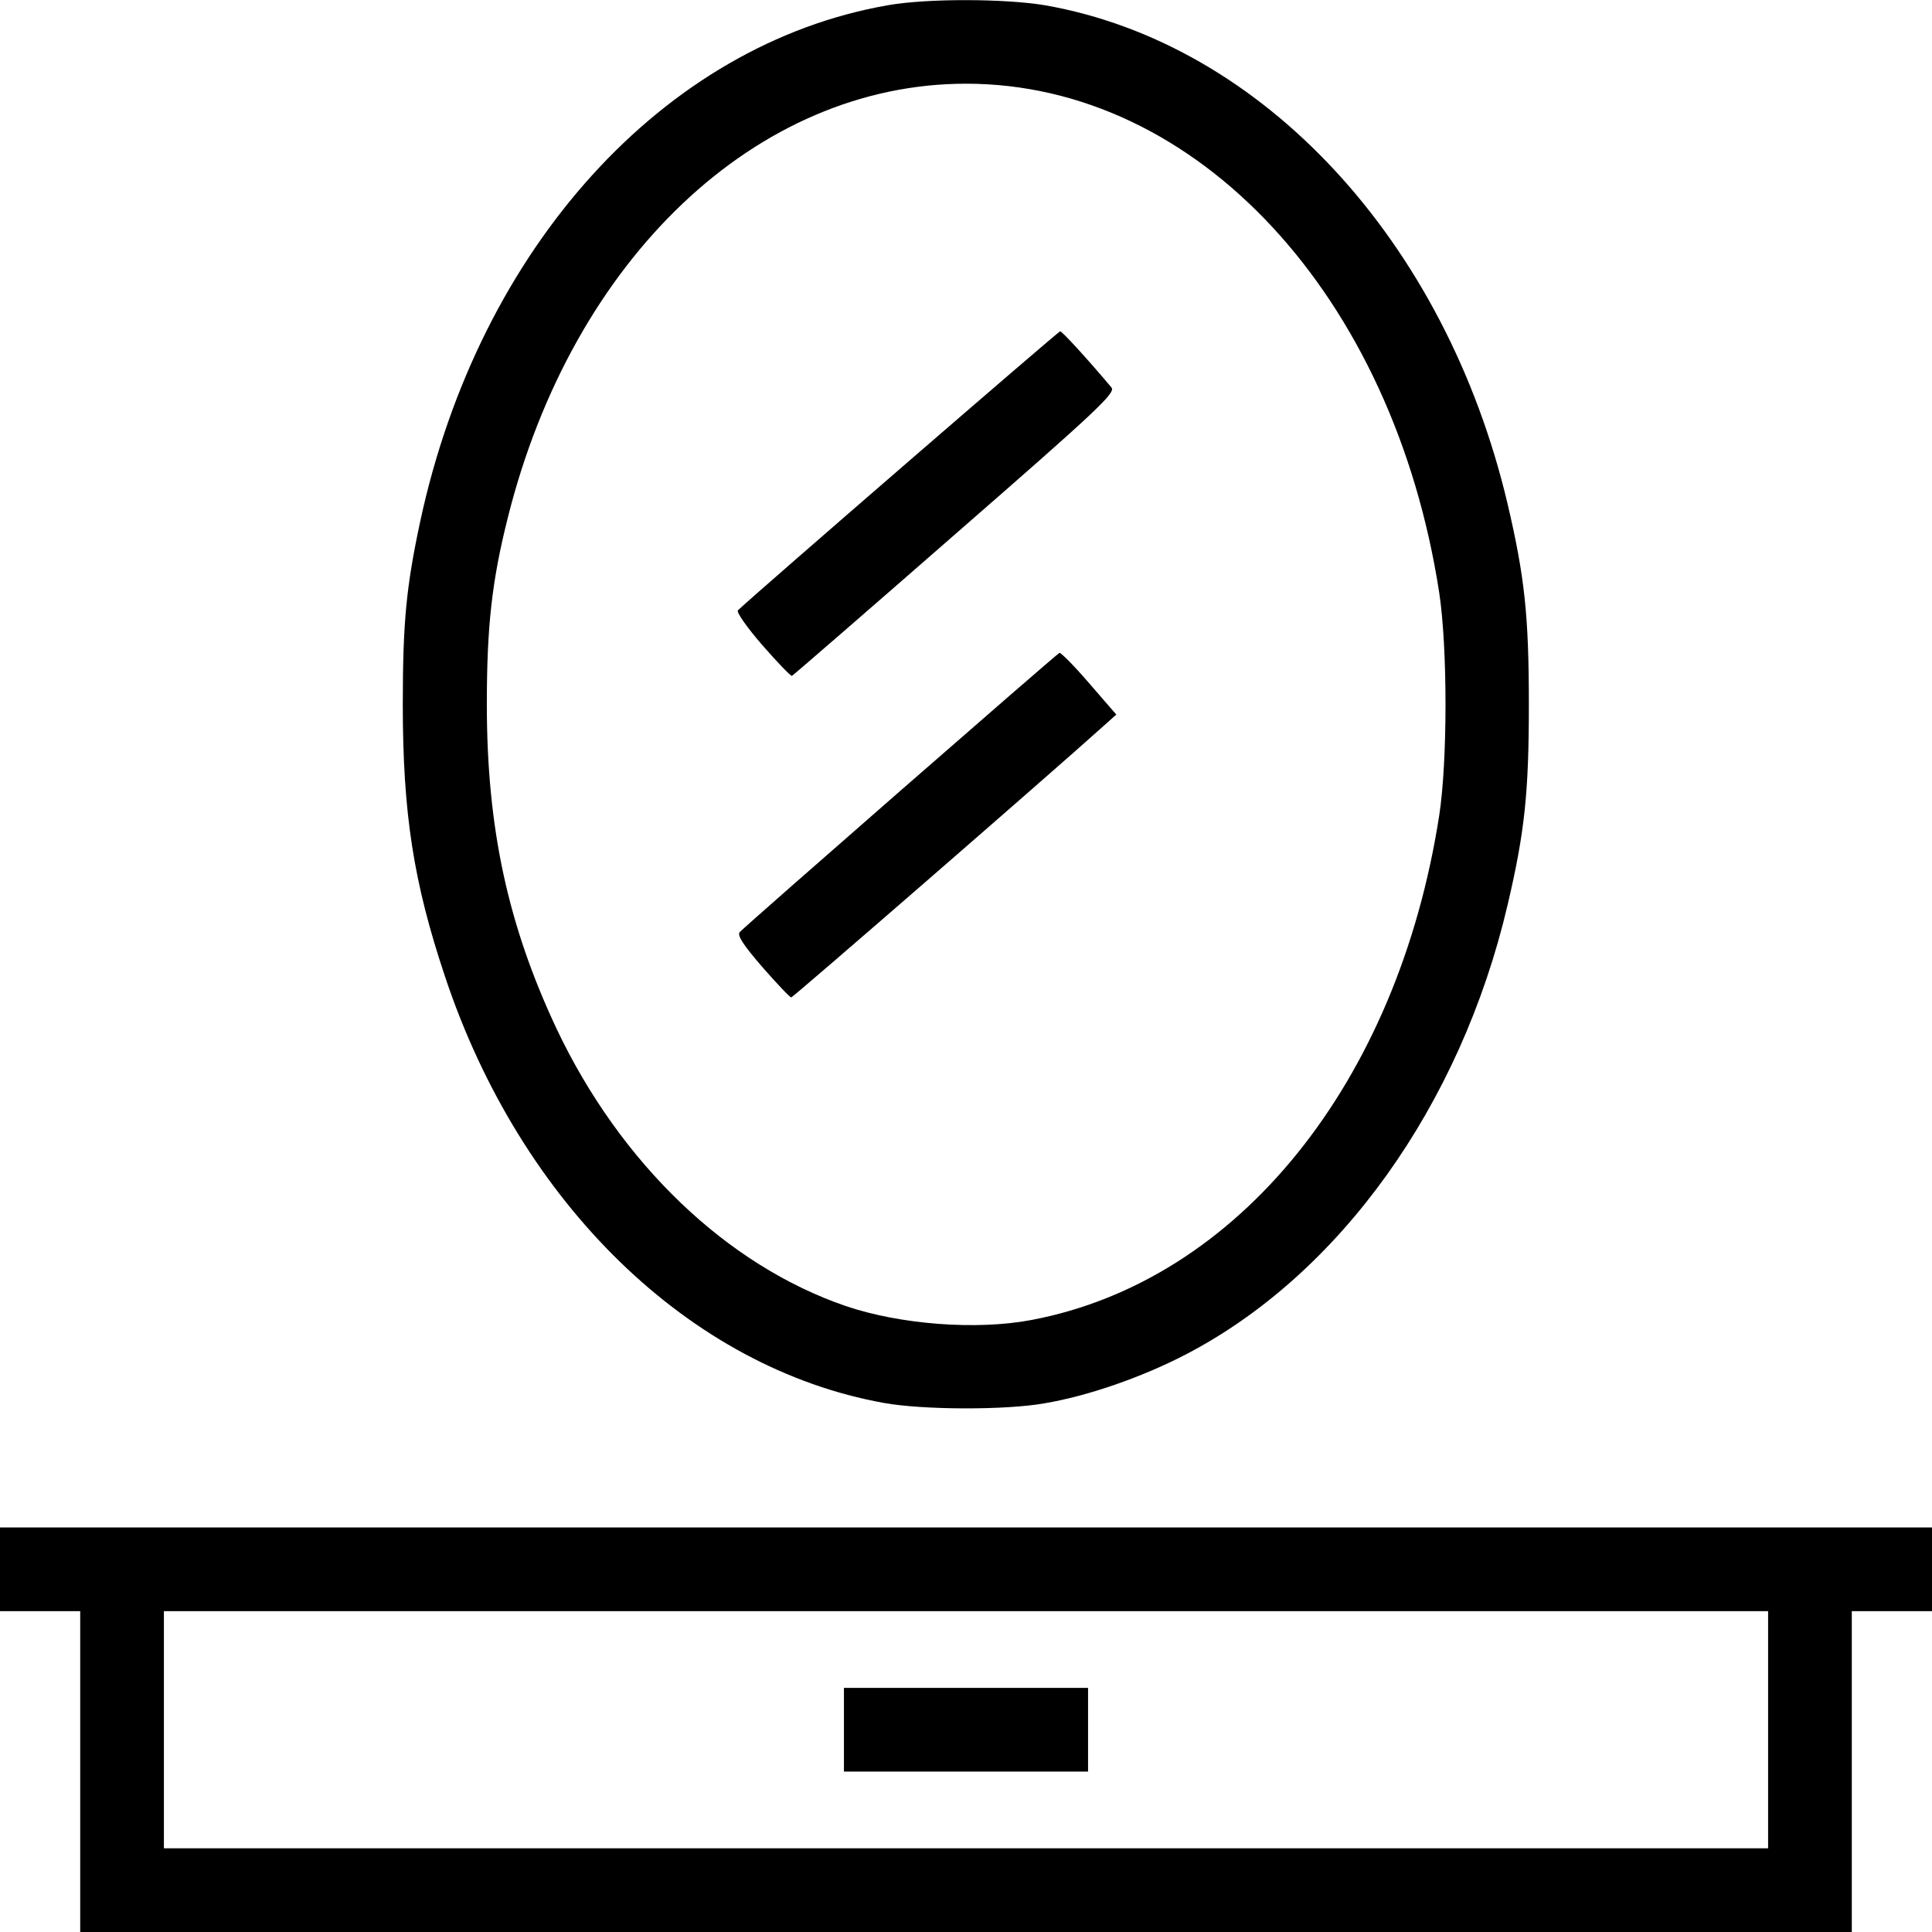 <!DOCTYPE svg PUBLIC "-//W3C//DTD SVG 20010904//EN" "http://www.w3.org/TR/2001/REC-SVG-20010904/DTD/svg10.dtd">
<svg version="1.0" xmlns="http://www.w3.org/2000/svg" width="554px" height="554px" viewBox="0 0 5540 5540" preserveAspectRatio="xMidYMid meet">
<g id="layer1" fill="#000000" stroke="none">
 <path d="M230 5080 l0 -460 -115 0 -115 0 0 -120 0 -120 2770 0 2770 0 0 120 0 120 -115 0 -115 0 0 460 0 460 -2540 0 -2540 0 0 -460z m4840 -120 l0 -340 -2300 0 -2300 0 0 340 0 340 2300 0 2300 0 0 -340z"/>
 <path d="M2420 4960 l0 -120 350 0 350 0 0 120 0 120 -350 0 -350 0 0 -120z"/>
 <path d="M2535 4023 c-557 -100 -1042 -571 -1259 -1223 -90 -269 -121 -467 -121 -780 0 -236 10 -338 50 -525 169 -785 698 -1368 1341 -1480 113 -20 336 -19 450 0 624 109 1149 675 1327 1430 49 209 61 321 61 575 0 254 -12 366 -61 575 -135 576 -482 1060 -923 1289 -125 65 -280 119 -405 140 -112 20 -350 19 -460 -1z m423 -238 c592 -112 1050 -679 1169 -1447 24 -156 24 -480 0 -638 -131 -853 -695 -1460 -1357 -1460 -600 0 -1128 501 -1314 1245 -46 183 -60 313 -60 535 0 354 60 632 200 930 183 386 488 678 829 795 156 53 375 70 533 40z"/>
 <path d="M2186 2773 c-56 -65 -72 -90 -65 -100 16 -18 908 -797 917 -801 4 -1 43 38 85 87 l78 90 -38 34 c-167 150 -889 777 -894 777 -4 0 -41 -39 -83 -87z"/>
 <path d="M2186 1850 c-45 -52 -75 -95 -70 -100 56 -53 919 -800 924 -800 6 0 85 87 147 161 13 15 -34 60 -447 420 -254 222 -465 405 -469 407 -4 1 -42 -39 -85 -88z"/>
 </g>

</svg>